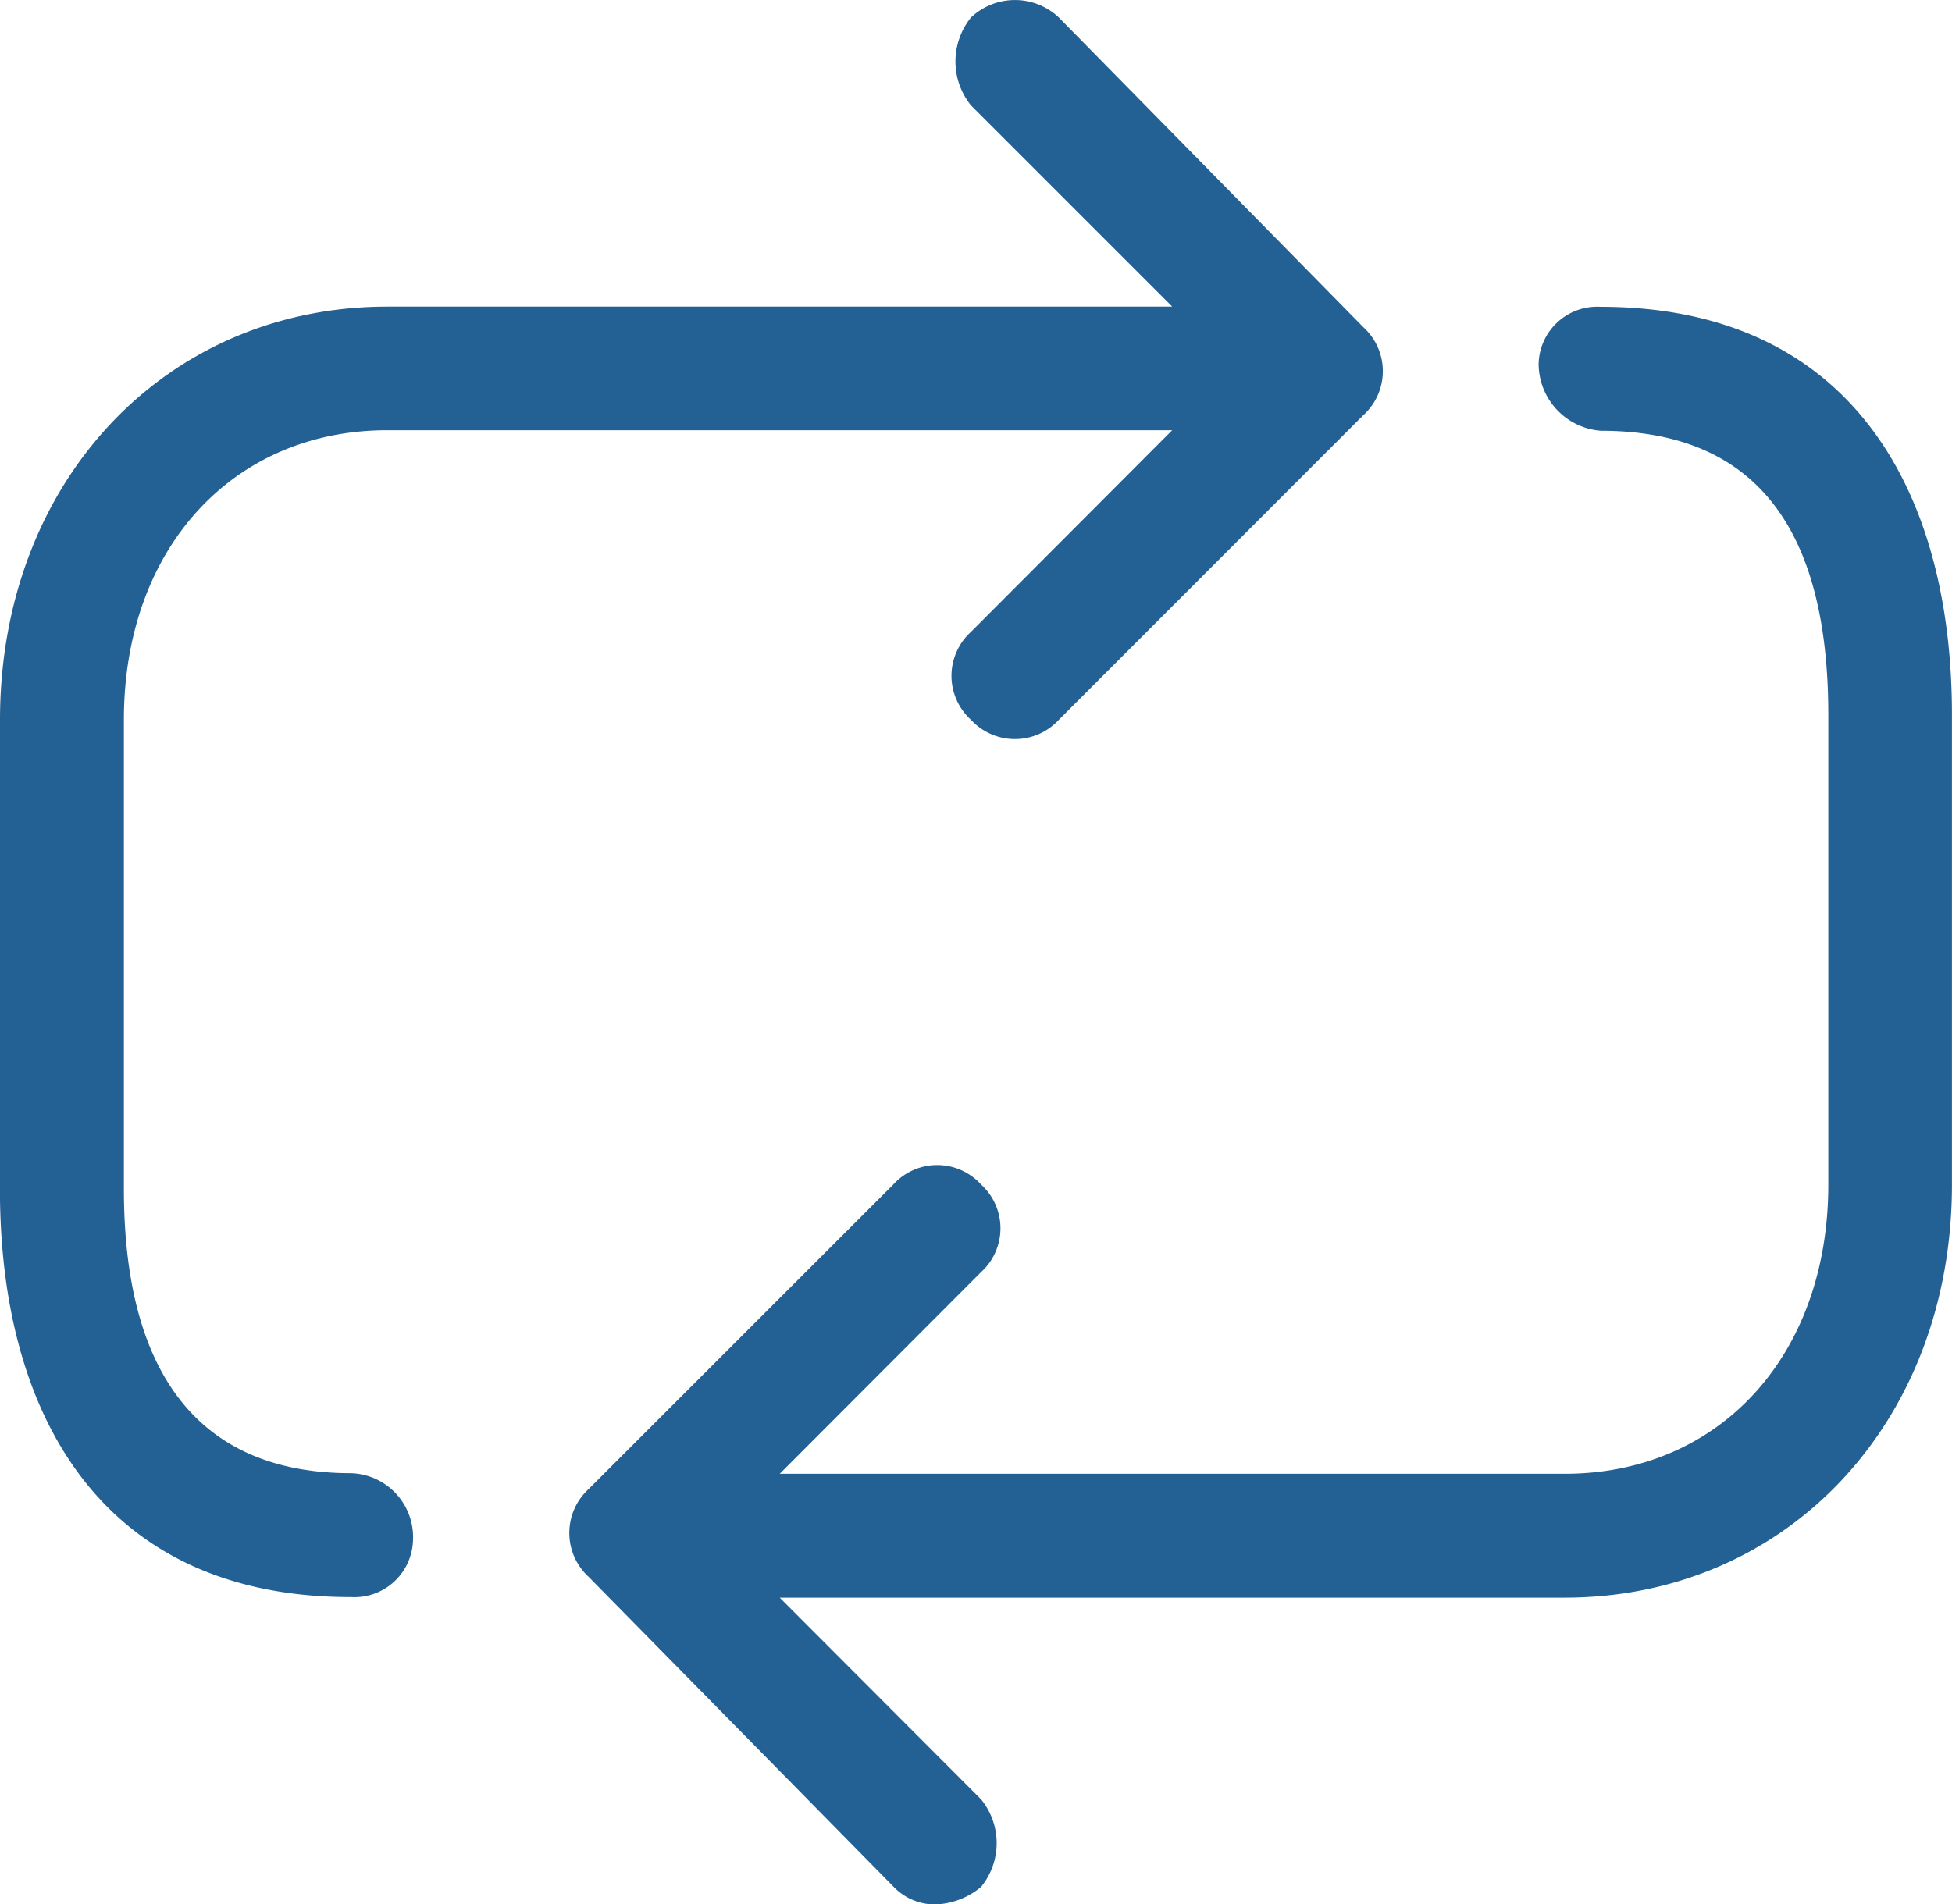 <svg xmlns="http://www.w3.org/2000/svg" viewBox="5241 2685 29.999 29.268">
  <defs>
    <style>
      .cls-1 {
        fill: #236094;
      }
    </style>
  </defs>
  <g id="Electronic-Transfer_Notificaton_Icon_blue" transform="translate(11833.699 2508.439)">
    <path id="Electronic-Transfer" class="cls-1" d="M-12891.97-2489.441l-4.684-4.761a.915.915,0,0,1,0-1.347l4.684-4.683a.909.909,0,0,1,1.348,0,.909.909,0,0,1,0,1.347l-3.094,3.1h12.063c2.384,0,4.052-1.824,4.052-4.444v-7.223c0-2.857-1.114-4.366-3.5-4.366a1.035,1.035,0,0,1-.952-1.03.9.9,0,0,1,.952-.875c3.809,0,5.4,2.779,5.4,6.271v7.223c0,3.65-2.536,6.348-5.953,6.348h-12.062l3.094,3.1a1.065,1.065,0,0,1,0,1.347,1.16,1.16,0,0,1-.713.269A.882.882,0,0,1-12891.97-2489.441Zm-13.729-10.714v-7.219c0-3.654,2.539-6.352,5.953-6.352h12.062l-3.093-3.093a1.077,1.077,0,0,1,0-1.351.984.984,0,0,1,1.351,0l4.68,4.761a.913.913,0,0,1,0,1.351l-4.68,4.683a.917.917,0,0,1-1.351,0,.912.912,0,0,1,0-1.351l3.093-3.1h-12.062c-2.381,0-4.049,1.827-4.049,4.447v7.219c0,2.779,1.111,4.366,3.491,4.366a.983.983,0,0,1,.952,1.033.9.9,0,0,1-.952.871C-12904.112-2493.885-12905.7-2496.66-12905.7-2500.155Z" transform="translate(6313 2695)"/>
  </g>
</svg>
